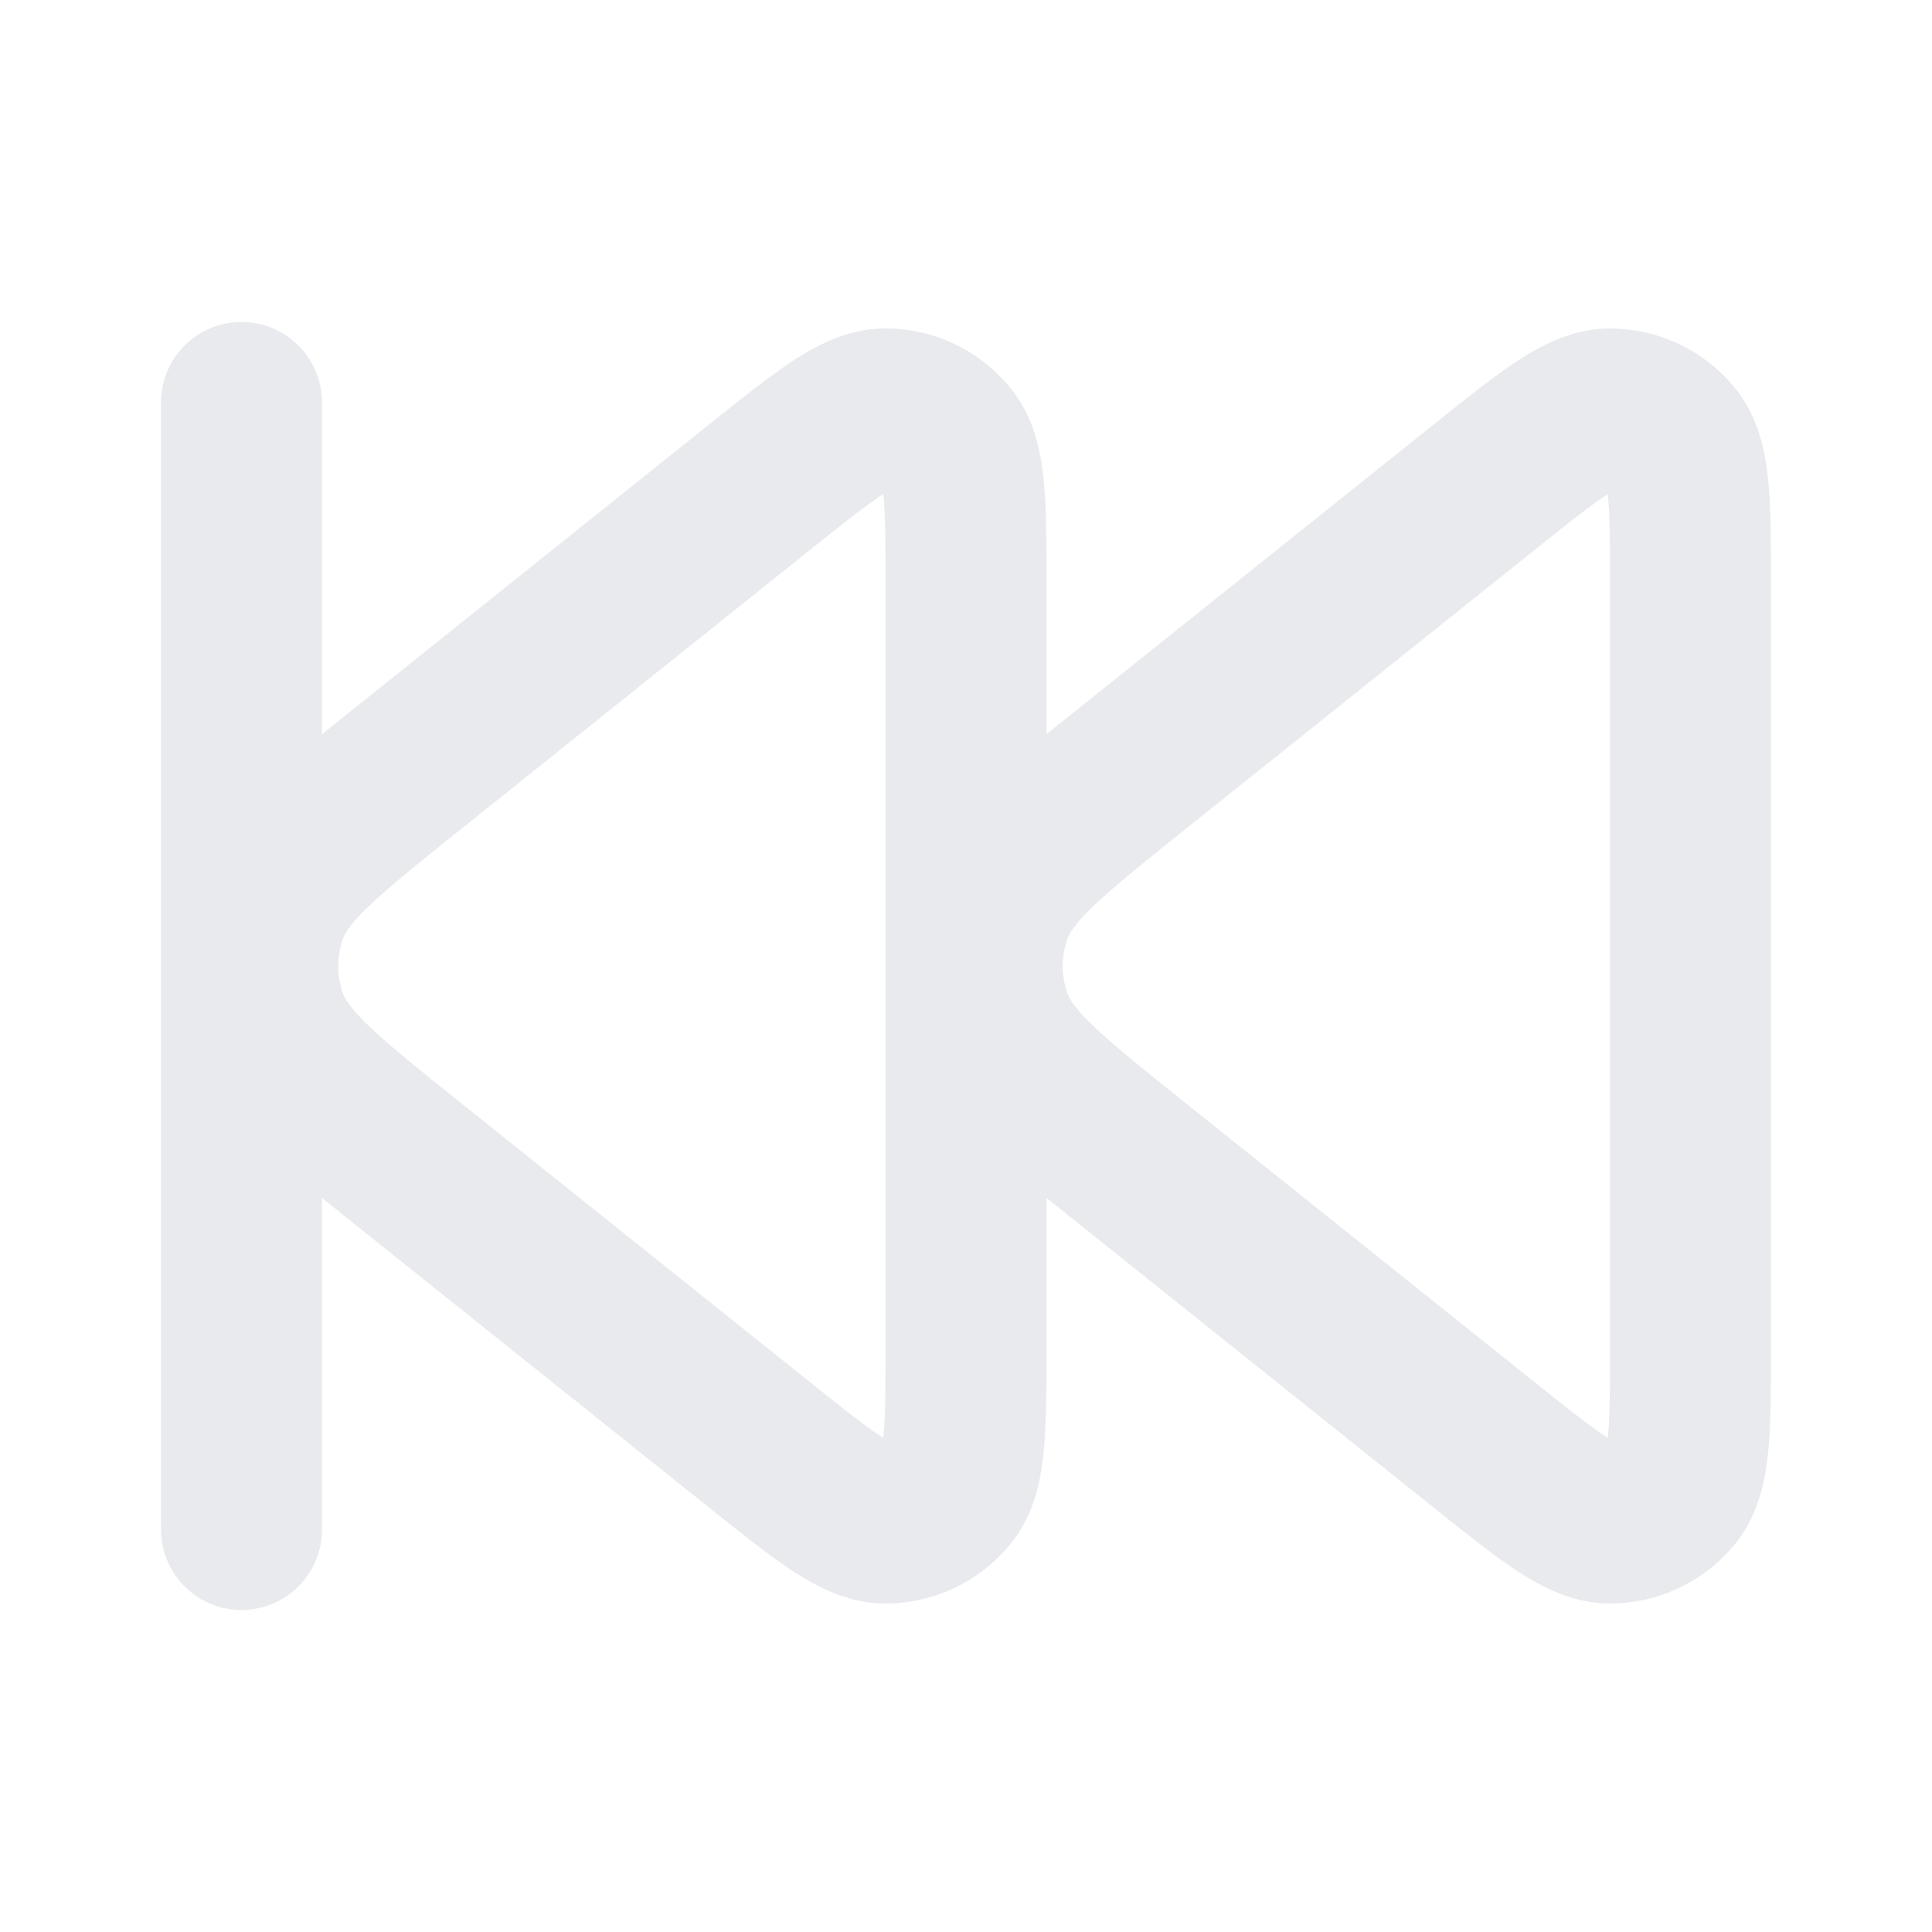 <svg viewBox="0 0 24 24" fill="none" xmlns="http://www.w3.org/2000/svg"><g stroke-width="0"/><g stroke-linecap="round" stroke-linejoin="round"/><path d="M3 5v14m9-11.671v9.342c0 1.066 0 1.599-.219 1.872a1 1 0 0 1-.782.376c-.35 0-.766-.333-1.599-.999L5.123 14.5c-1.067-.854-1.601-1.281-1.794-1.797a2 2 0 0 1 0-1.404c.193-.516.727-.943 1.794-1.797L9.4 6.08c.833-.666 1.249-.999 1.599-1a1 1 0 0 1 .782.377C12 5.73 12 6.263 12 7.329m9 0v9.342c0 1.066 0 1.599-.218 1.872a1 1 0 0 1-.783.376c-.35 0-.766-.333-1.598-.999l-4.277-3.42c-1.068-.854-1.602-1.281-1.795-1.797a2 2 0 0 1 0-1.404c.193-.516.727-.943 1.794-1.797l4.278-3.421c.832-.666 1.248-.999 1.598-1a1 1 0 0 1 .783.377C21 5.73 21 6.263 21 7.329" stroke="#E8EAED" stroke-width="2" stroke-linecap="round" stroke-linejoin="round"/></svg>